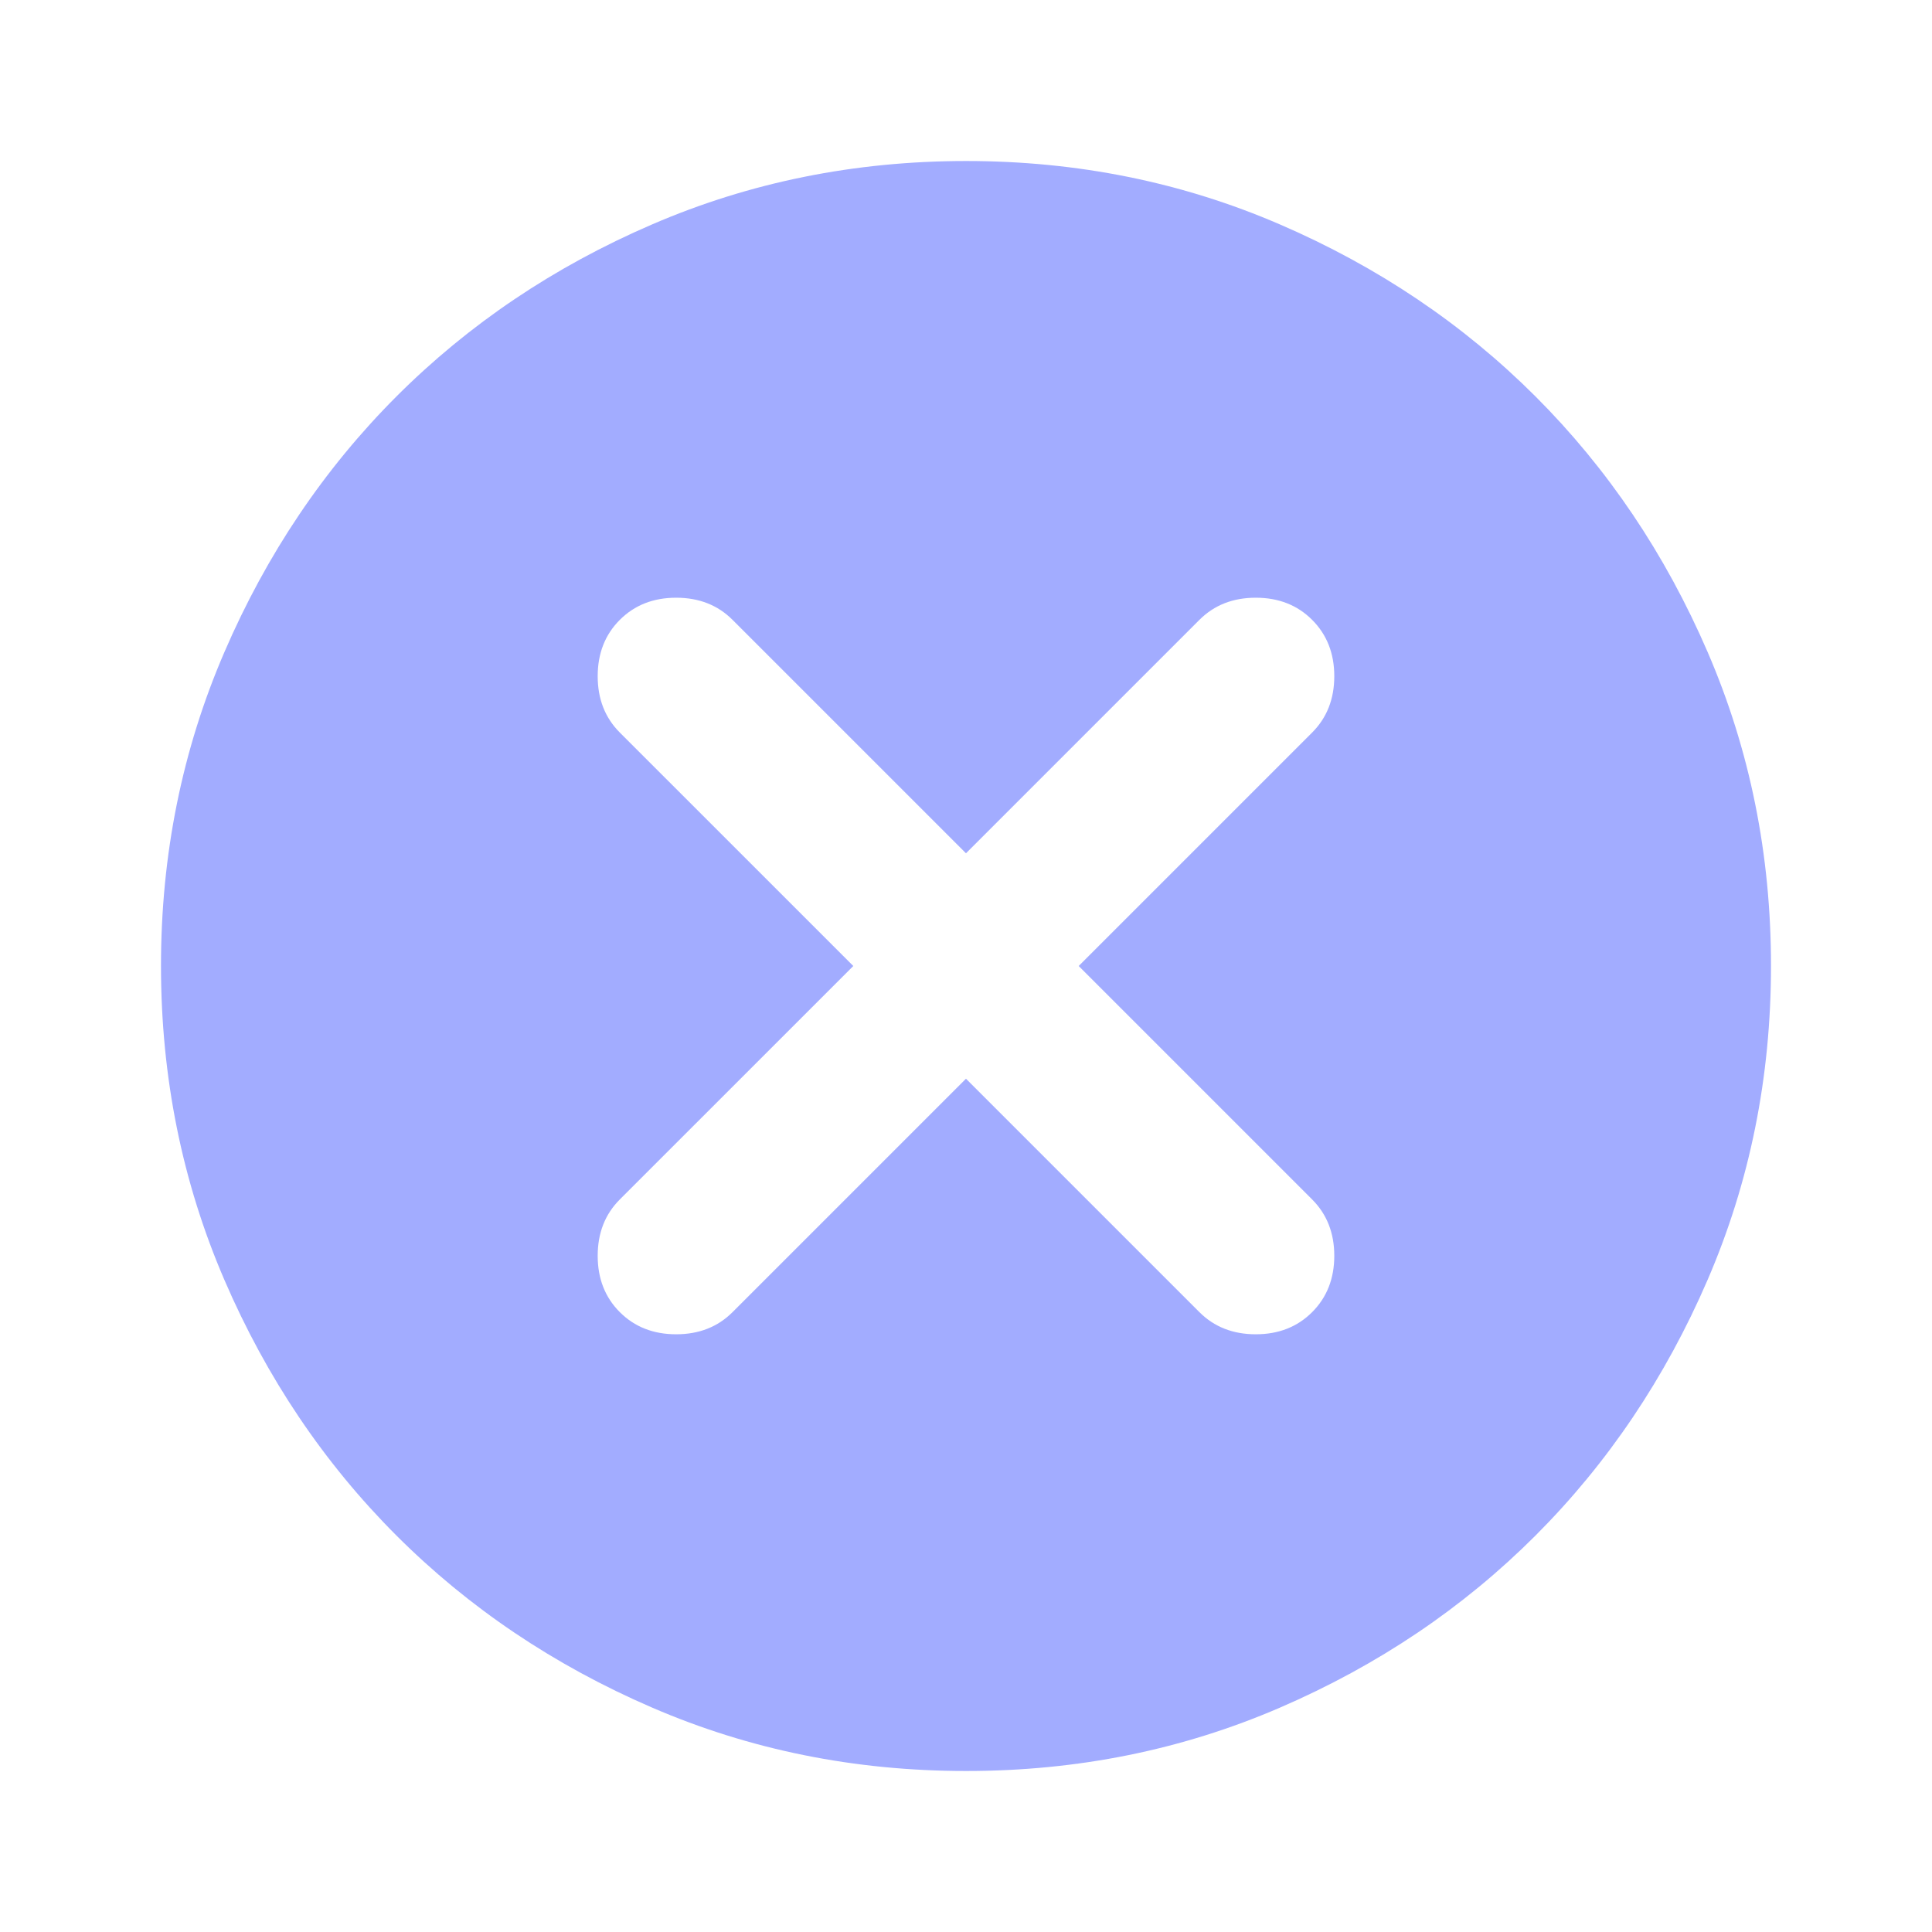<svg width="77" height="77" viewBox="0 0 77 77" fill="none" xmlns="http://www.w3.org/2000/svg">
<path d="M38.499 42.992L47.803 52.296C48.392 52.884 49.14 53.178 50.049 53.178C50.958 53.178 51.707 52.884 52.295 52.296C52.883 51.708 53.178 50.959 53.178 50.05C53.178 49.141 52.883 48.392 52.295 47.804L42.991 38.5L52.295 29.196C52.883 28.608 53.178 27.859 53.178 26.95C53.178 26.041 52.883 25.292 52.295 24.704C51.707 24.116 50.958 23.822 50.049 23.822C49.14 23.822 48.392 24.116 47.803 24.704L38.499 34.008L29.195 24.704C28.607 24.116 27.858 23.822 26.949 23.822C26.04 23.822 25.292 24.116 24.703 24.704C24.115 25.292 23.821 26.041 23.821 26.95C23.821 27.859 24.115 28.608 24.703 29.196L34.008 38.5L24.703 47.804C24.115 48.392 23.821 49.141 23.821 50.05C23.821 50.959 24.115 51.708 24.703 52.296C25.292 52.884 26.04 53.178 26.949 53.178C27.858 53.178 28.607 52.884 29.195 52.296L38.499 42.992ZM38.499 70.583C34.061 70.583 29.89 69.741 25.987 68.055C22.083 66.37 18.688 64.084 15.8 61.199C12.913 58.311 10.627 54.916 8.944 51.013C7.261 47.109 6.418 42.938 6.416 38.5C6.416 34.062 7.259 29.891 8.944 25.988C10.63 22.084 12.915 18.689 15.8 15.801C18.688 12.914 22.083 10.628 25.987 8.945C29.89 7.261 34.061 6.419 38.499 6.417C42.938 6.417 47.108 7.259 51.012 8.945C54.915 10.63 58.311 12.916 61.198 15.801C64.086 18.689 66.372 22.084 68.058 25.988C69.743 29.891 70.585 34.062 70.583 38.5C70.583 42.938 69.74 47.109 68.055 51.013C66.369 54.916 64.084 58.311 61.198 61.199C58.311 64.086 54.915 66.373 51.012 68.058C47.108 69.744 42.938 70.585 38.499 70.583Z" fill="#A2ACFF"/>
</svg>
